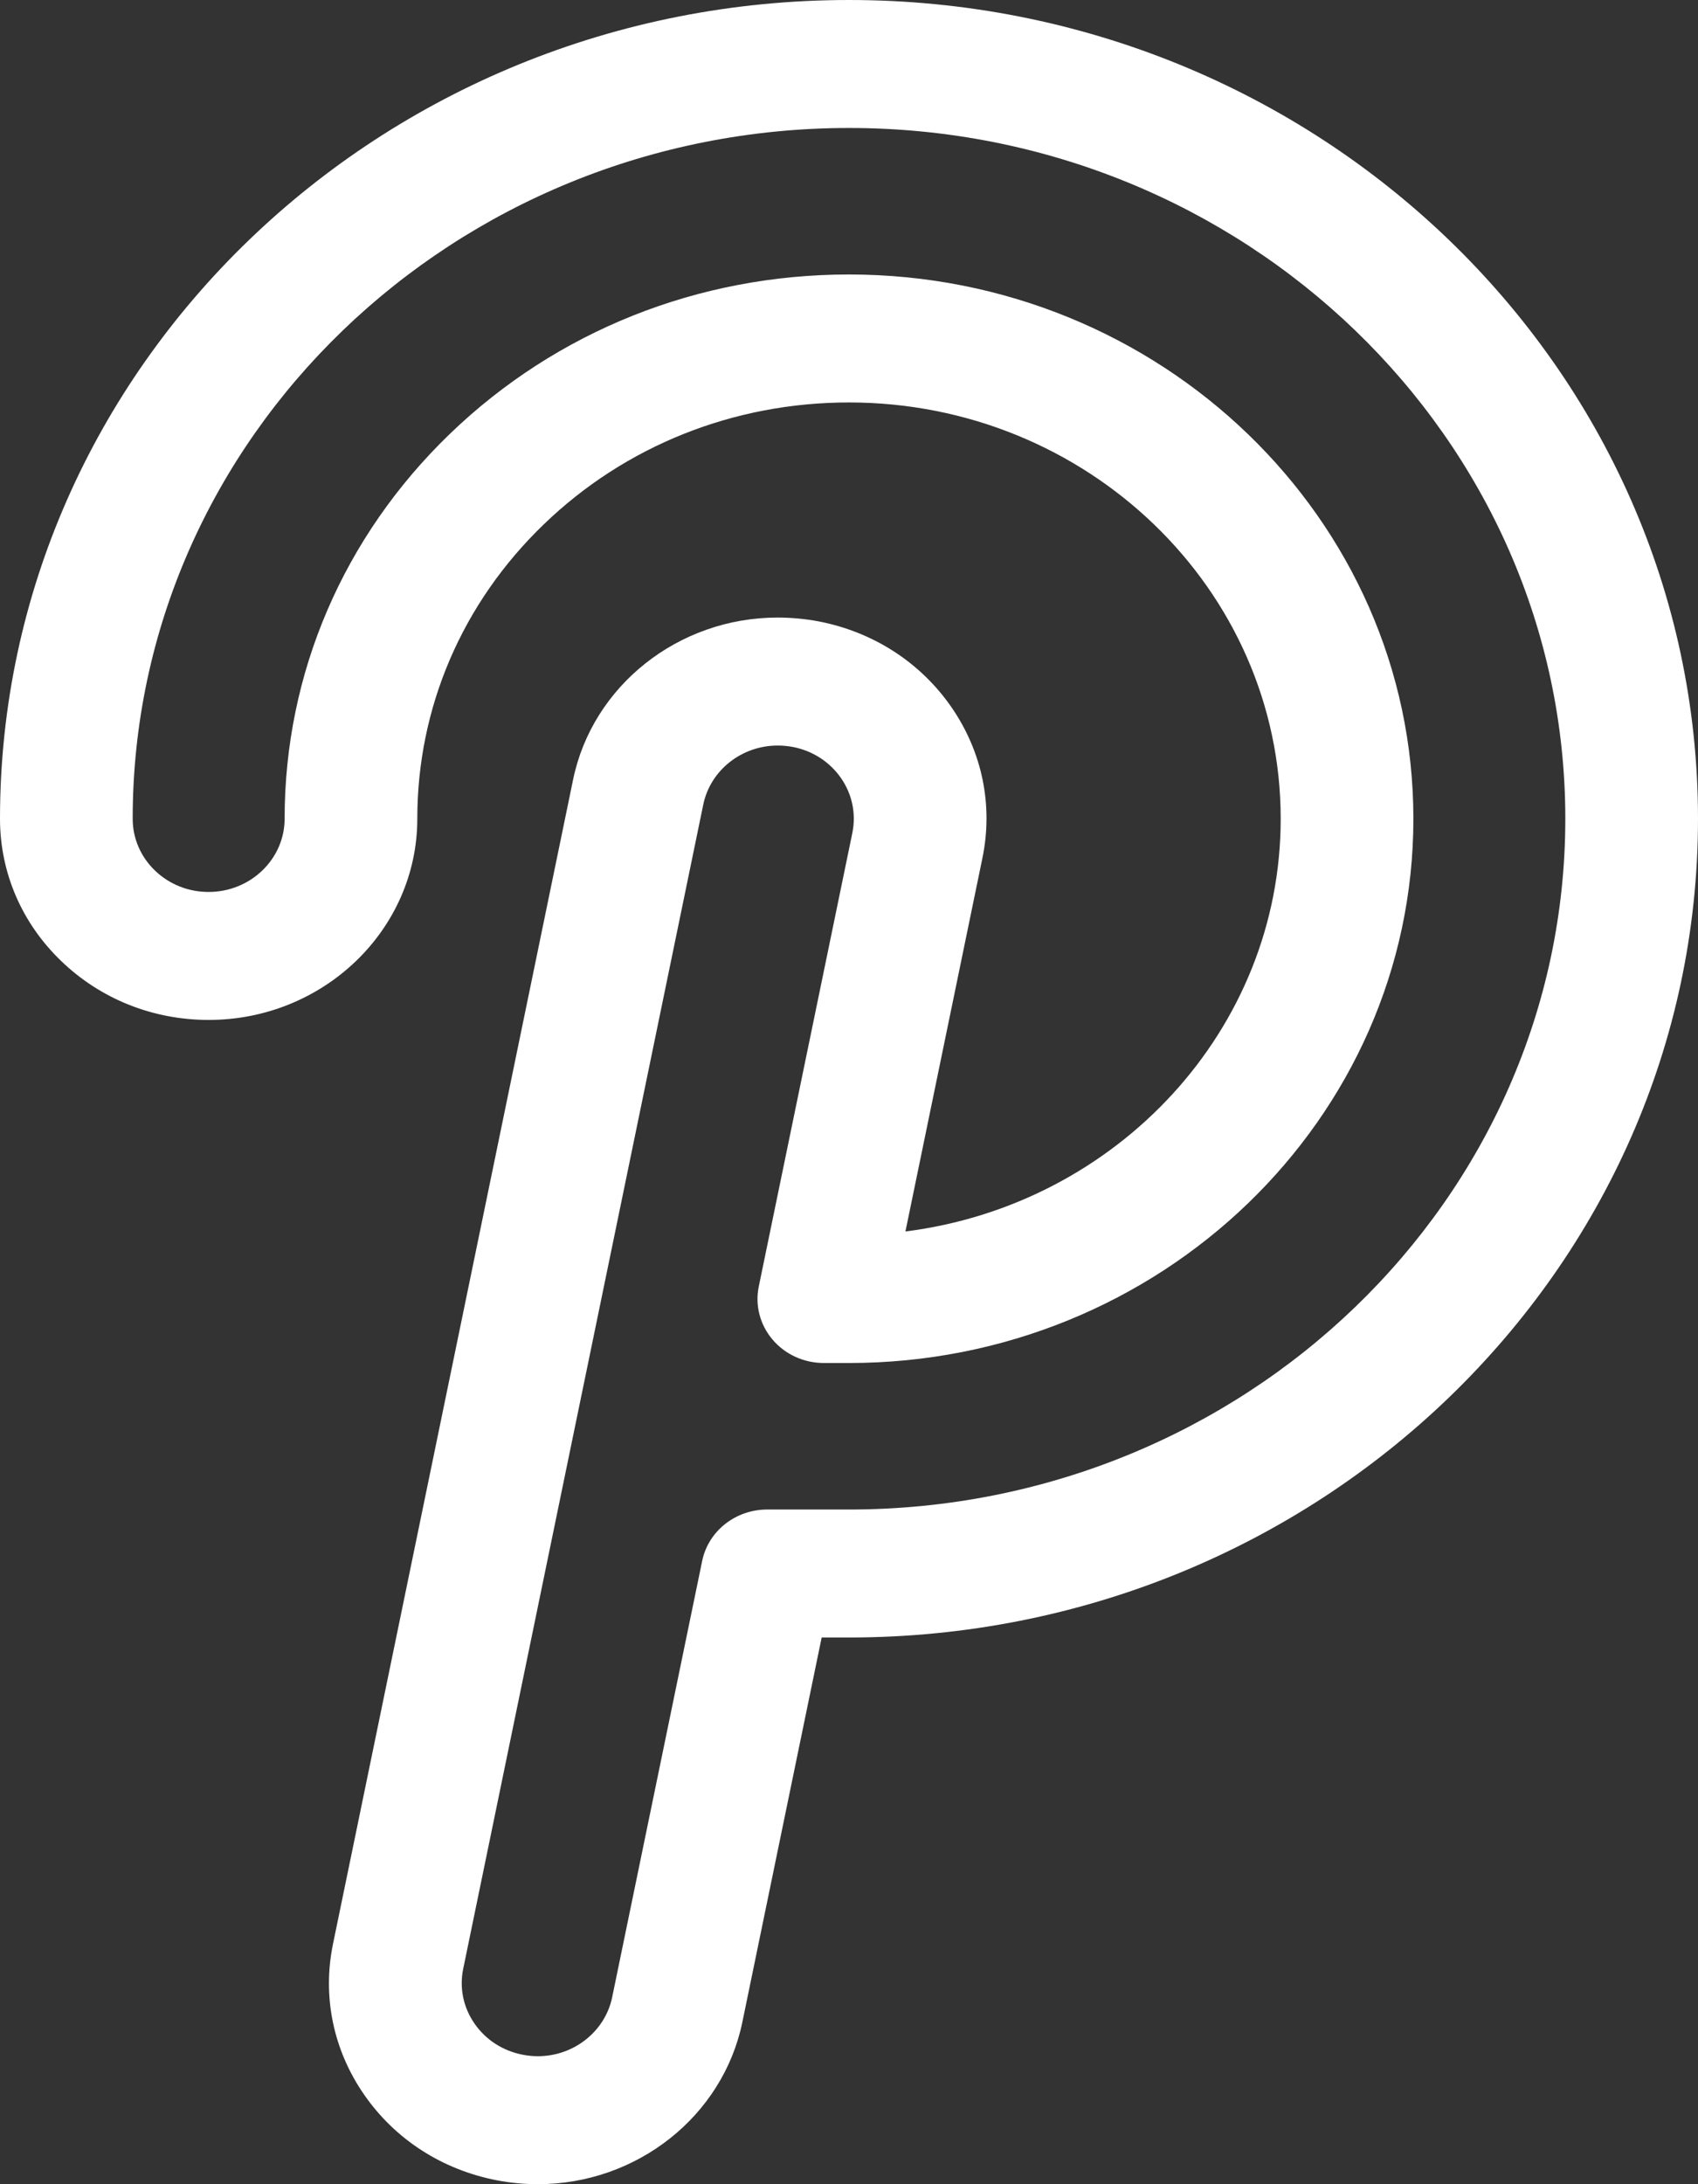 <svg width="21" height="27" viewBox="0 0 21 27" fill="none" xmlns="http://www.w3.org/2000/svg">
<rect x="0" y="0" width="21" height="27" fill="#333333" stroke="none"/>
<path d="M10.5 0C4.71 0 0 4.54 0 10.121C0 10.785 0.268 11.41 0.756 11.879C1.243 12.349 1.891 12.608 2.581 12.608C4.003 12.608 5.161 11.492 5.161 10.121C5.161 8.746 5.716 7.454 6.725 6.482C7.733 5.51 9.074 4.975 10.5 4.975C13.444 4.975 15.839 7.283 15.839 10.121C15.839 12.73 13.813 14.893 11.198 15.223L12.15 10.607C12.285 9.955 12.148 9.292 11.765 8.739C11.382 8.187 10.799 7.811 10.123 7.681C9.957 7.65 9.786 7.634 9.618 7.634C8.391 7.634 7.328 8.476 7.088 9.636L4.119 24.027C3.984 24.679 4.121 25.342 4.504 25.894C4.887 26.447 5.47 26.822 6.146 26.952C6.313 26.984 6.483 27 6.652 27C7.878 27 8.941 26.158 9.181 24.997L10.162 20.242H10.5C16.29 20.242 21 15.701 21 10.121C21 4.54 16.29 0 10.5 0ZM10.5 18.66H9.488C9.097 18.66 8.76 18.926 8.684 19.296L7.571 24.689C7.484 25.111 7.097 25.418 6.652 25.418C6.59 25.418 6.528 25.412 6.467 25.4C6.22 25.353 6.008 25.216 5.869 25.015C5.729 24.814 5.68 24.573 5.729 24.336L8.698 9.944C8.786 9.522 9.172 9.216 9.618 9.216C9.679 9.216 9.742 9.222 9.803 9.233C10.049 9.28 10.261 9.417 10.401 9.618C10.54 9.819 10.59 10.06 10.541 10.298L9.384 15.904C9.336 16.136 9.399 16.377 9.555 16.56C9.71 16.743 9.943 16.849 10.189 16.849H10.5C14.349 16.849 17.48 13.831 17.48 10.121C17.48 6.411 14.349 3.393 10.5 3.393C8.636 3.393 6.883 4.092 5.564 5.363C4.246 6.634 3.52 8.324 3.52 10.121C3.52 10.62 3.098 11.026 2.58 11.026C2.329 11.026 2.094 10.932 1.916 10.761C1.739 10.59 1.641 10.363 1.641 10.121C1.641 5.412 5.615 1.582 10.5 1.582C15.385 1.582 19.359 5.412 19.359 10.121C19.359 14.829 15.385 18.66 10.5 18.66Z" fill="white"/>
</svg>
